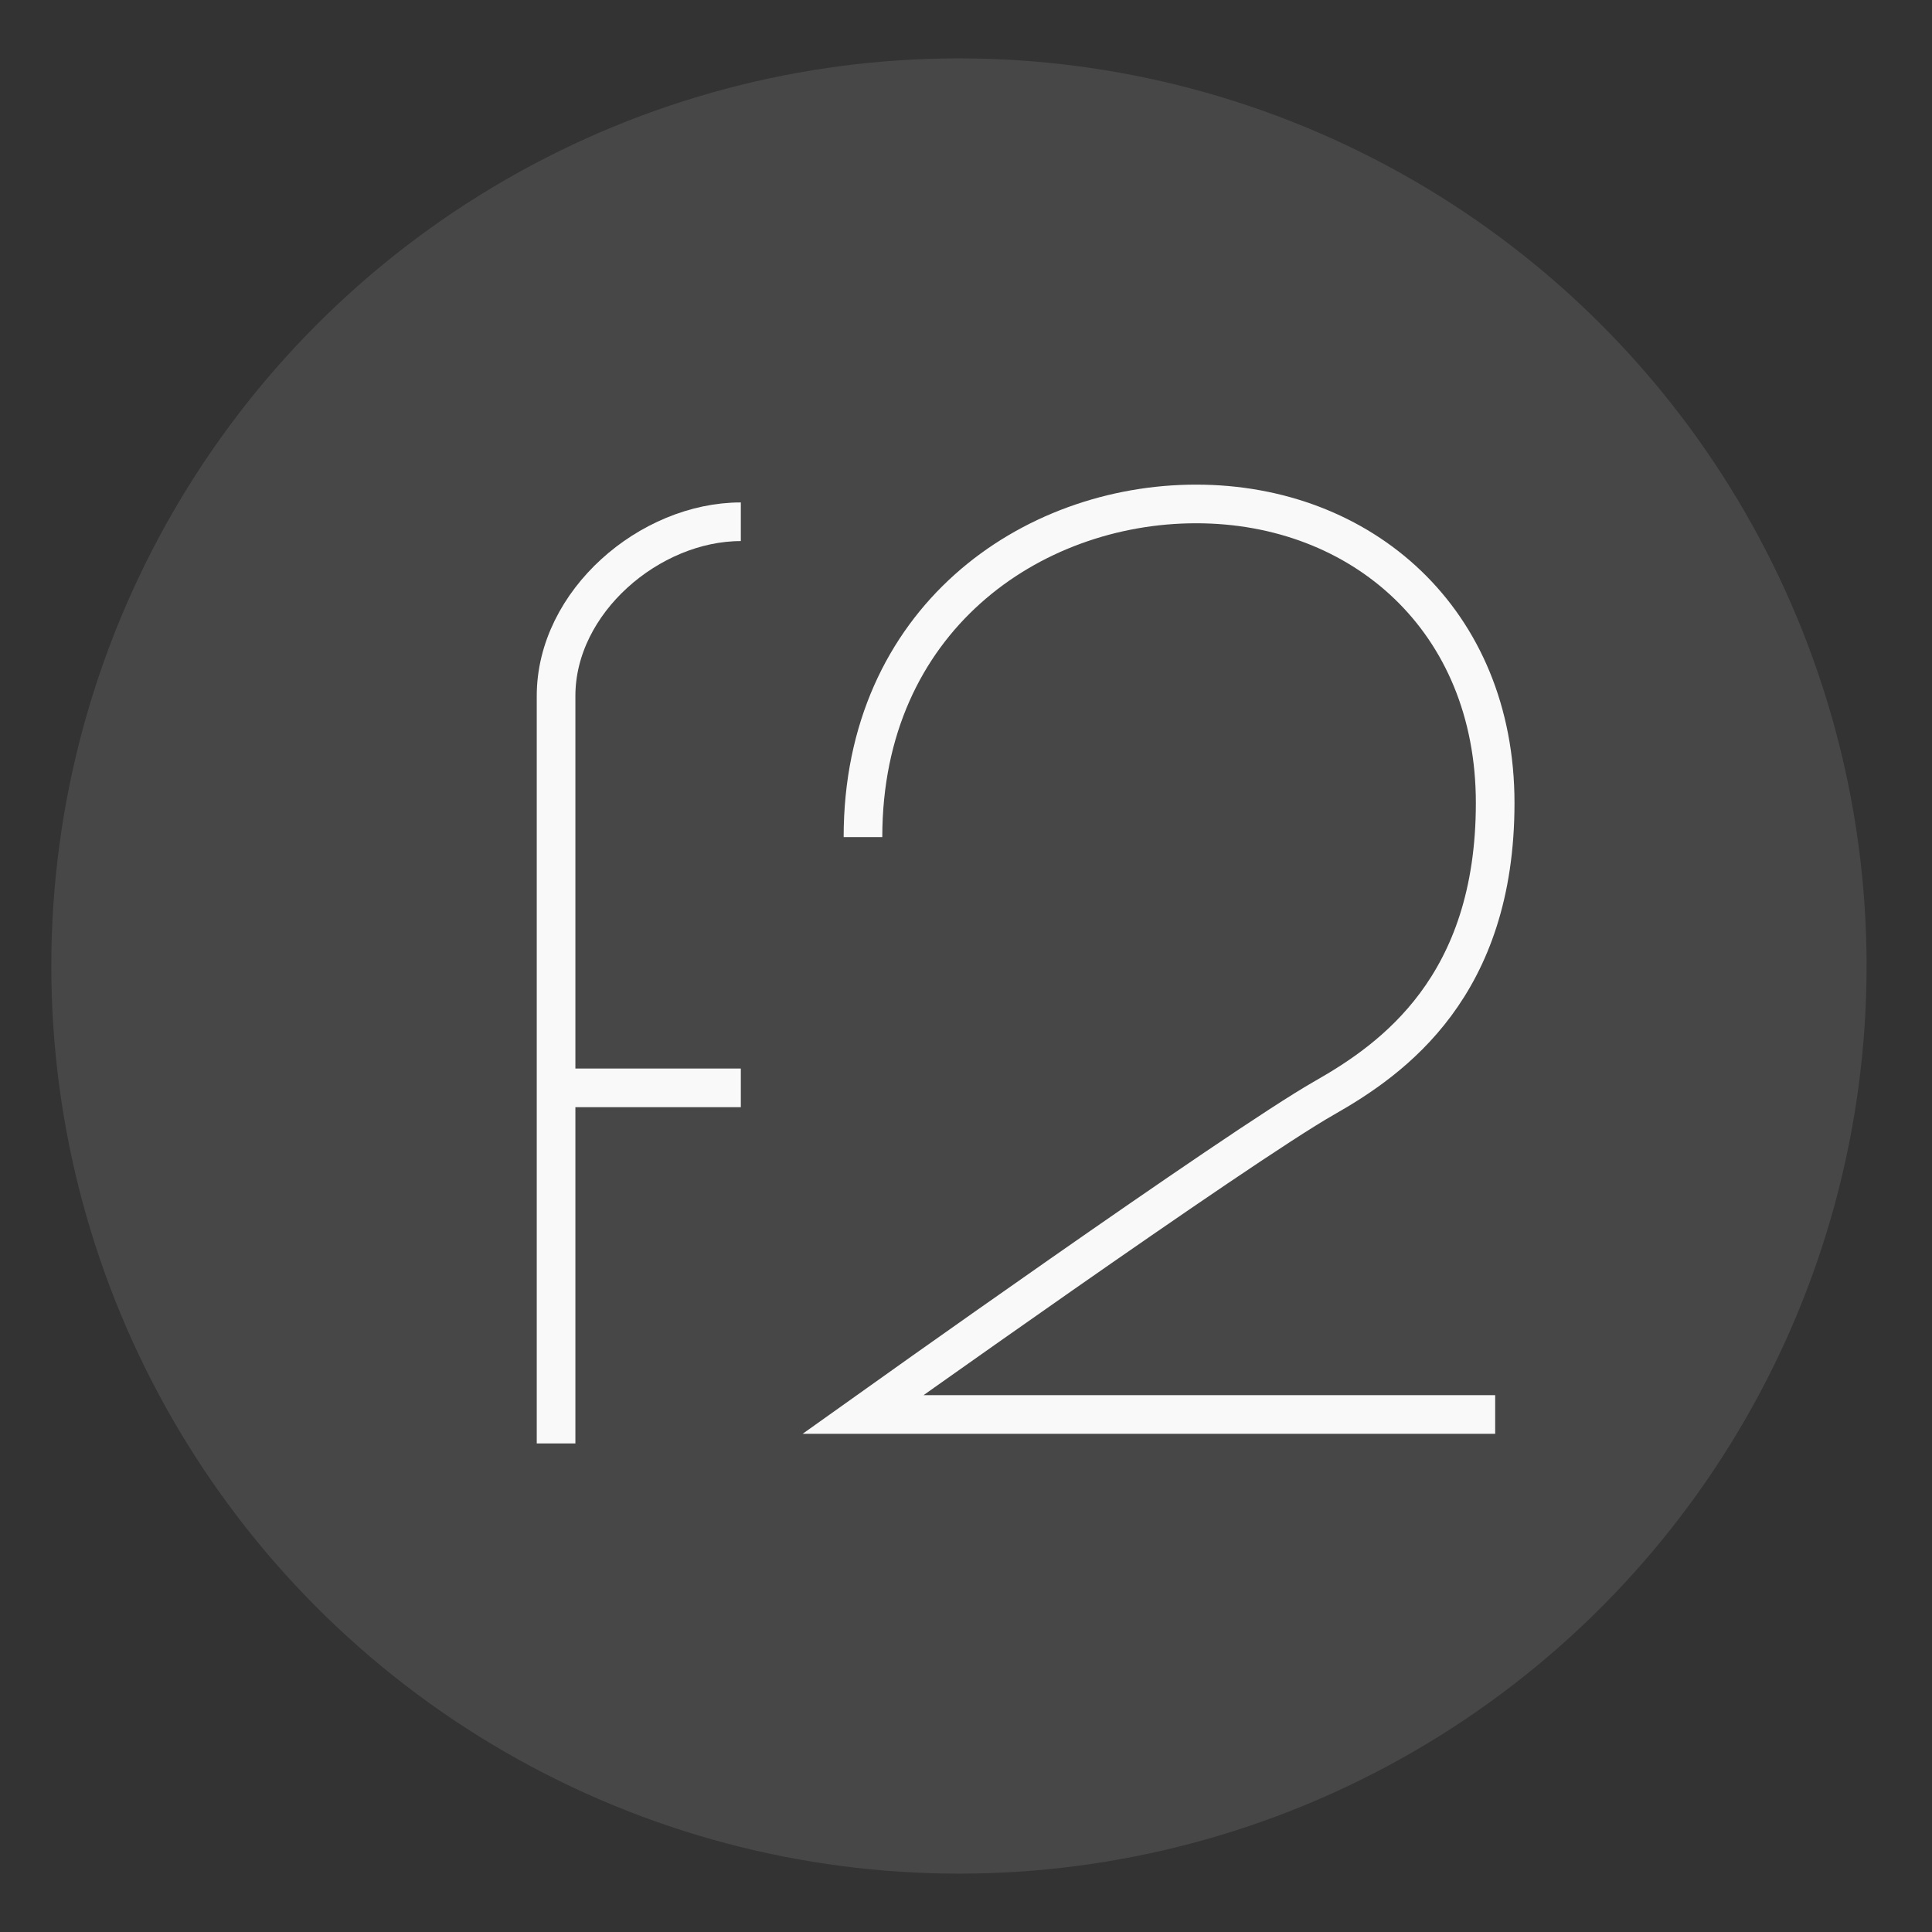 <?xml version="1.0" encoding="utf-8"?>
<!-- Generator: Adobe Illustrator 16.0.0, SVG Export Plug-In . SVG Version: 6.00 Build 0)  -->
<!DOCTYPE svg PUBLIC "-//W3C//DTD SVG 1.1//EN" "http://www.w3.org/Graphics/SVG/1.1/DTD/svg11.dtd">
<svg version="1.1" xmlns="http://www.w3.org/2000/svg" xmlns:xlink="http://www.w3.org/1999/xlink" x="0px" y="0px" width="100px"
	 height="100px" viewBox="0 0 100 100" enable-background="new 0 0 100 100" xml:space="preserve">
<rect x="0" y="0" width="100" height="100" fill="#333333" stroke="none"/>
<g id="bg">
	<circle opacity="0.1" fill="#FFFFFF" cx="49.635" cy="50" r="46.979"/>
</g>
<g id="icon">
	<path fill="none" stroke="#F9F9FA" stroke-width="2" stroke-miterlimit="10" d="M44.667,39.5"/>
	<g>
		<path fill="none" stroke="#F9F9FA" stroke-width="2" stroke-miterlimit="10" d="M38.345,27.006c-4.711,0-9.563,4.132-9.563,9.015
			c0,3.757,0,38.691,0,38.691"/>
		<line fill="none" stroke="#F9F9FA" stroke-width="2" stroke-miterlimit="10" x1="28.782" y1="56.307" x2="38.345" y2="56.307"/>
	</g>
	<path fill="none" stroke="#F9F9FA" stroke-width="2" stroke-miterlimit="10" d="M44.667,43.329
		c0-11.247,8.678-17.245,17.245-17.245c8.568,0,15.478,5.998,15.478,15.478c0,9.48-5.265,13.233-8.837,15.263
		c-4.486,2.551-23.886,16.389-23.886,16.389H77.39"/>
</g>
</svg>
